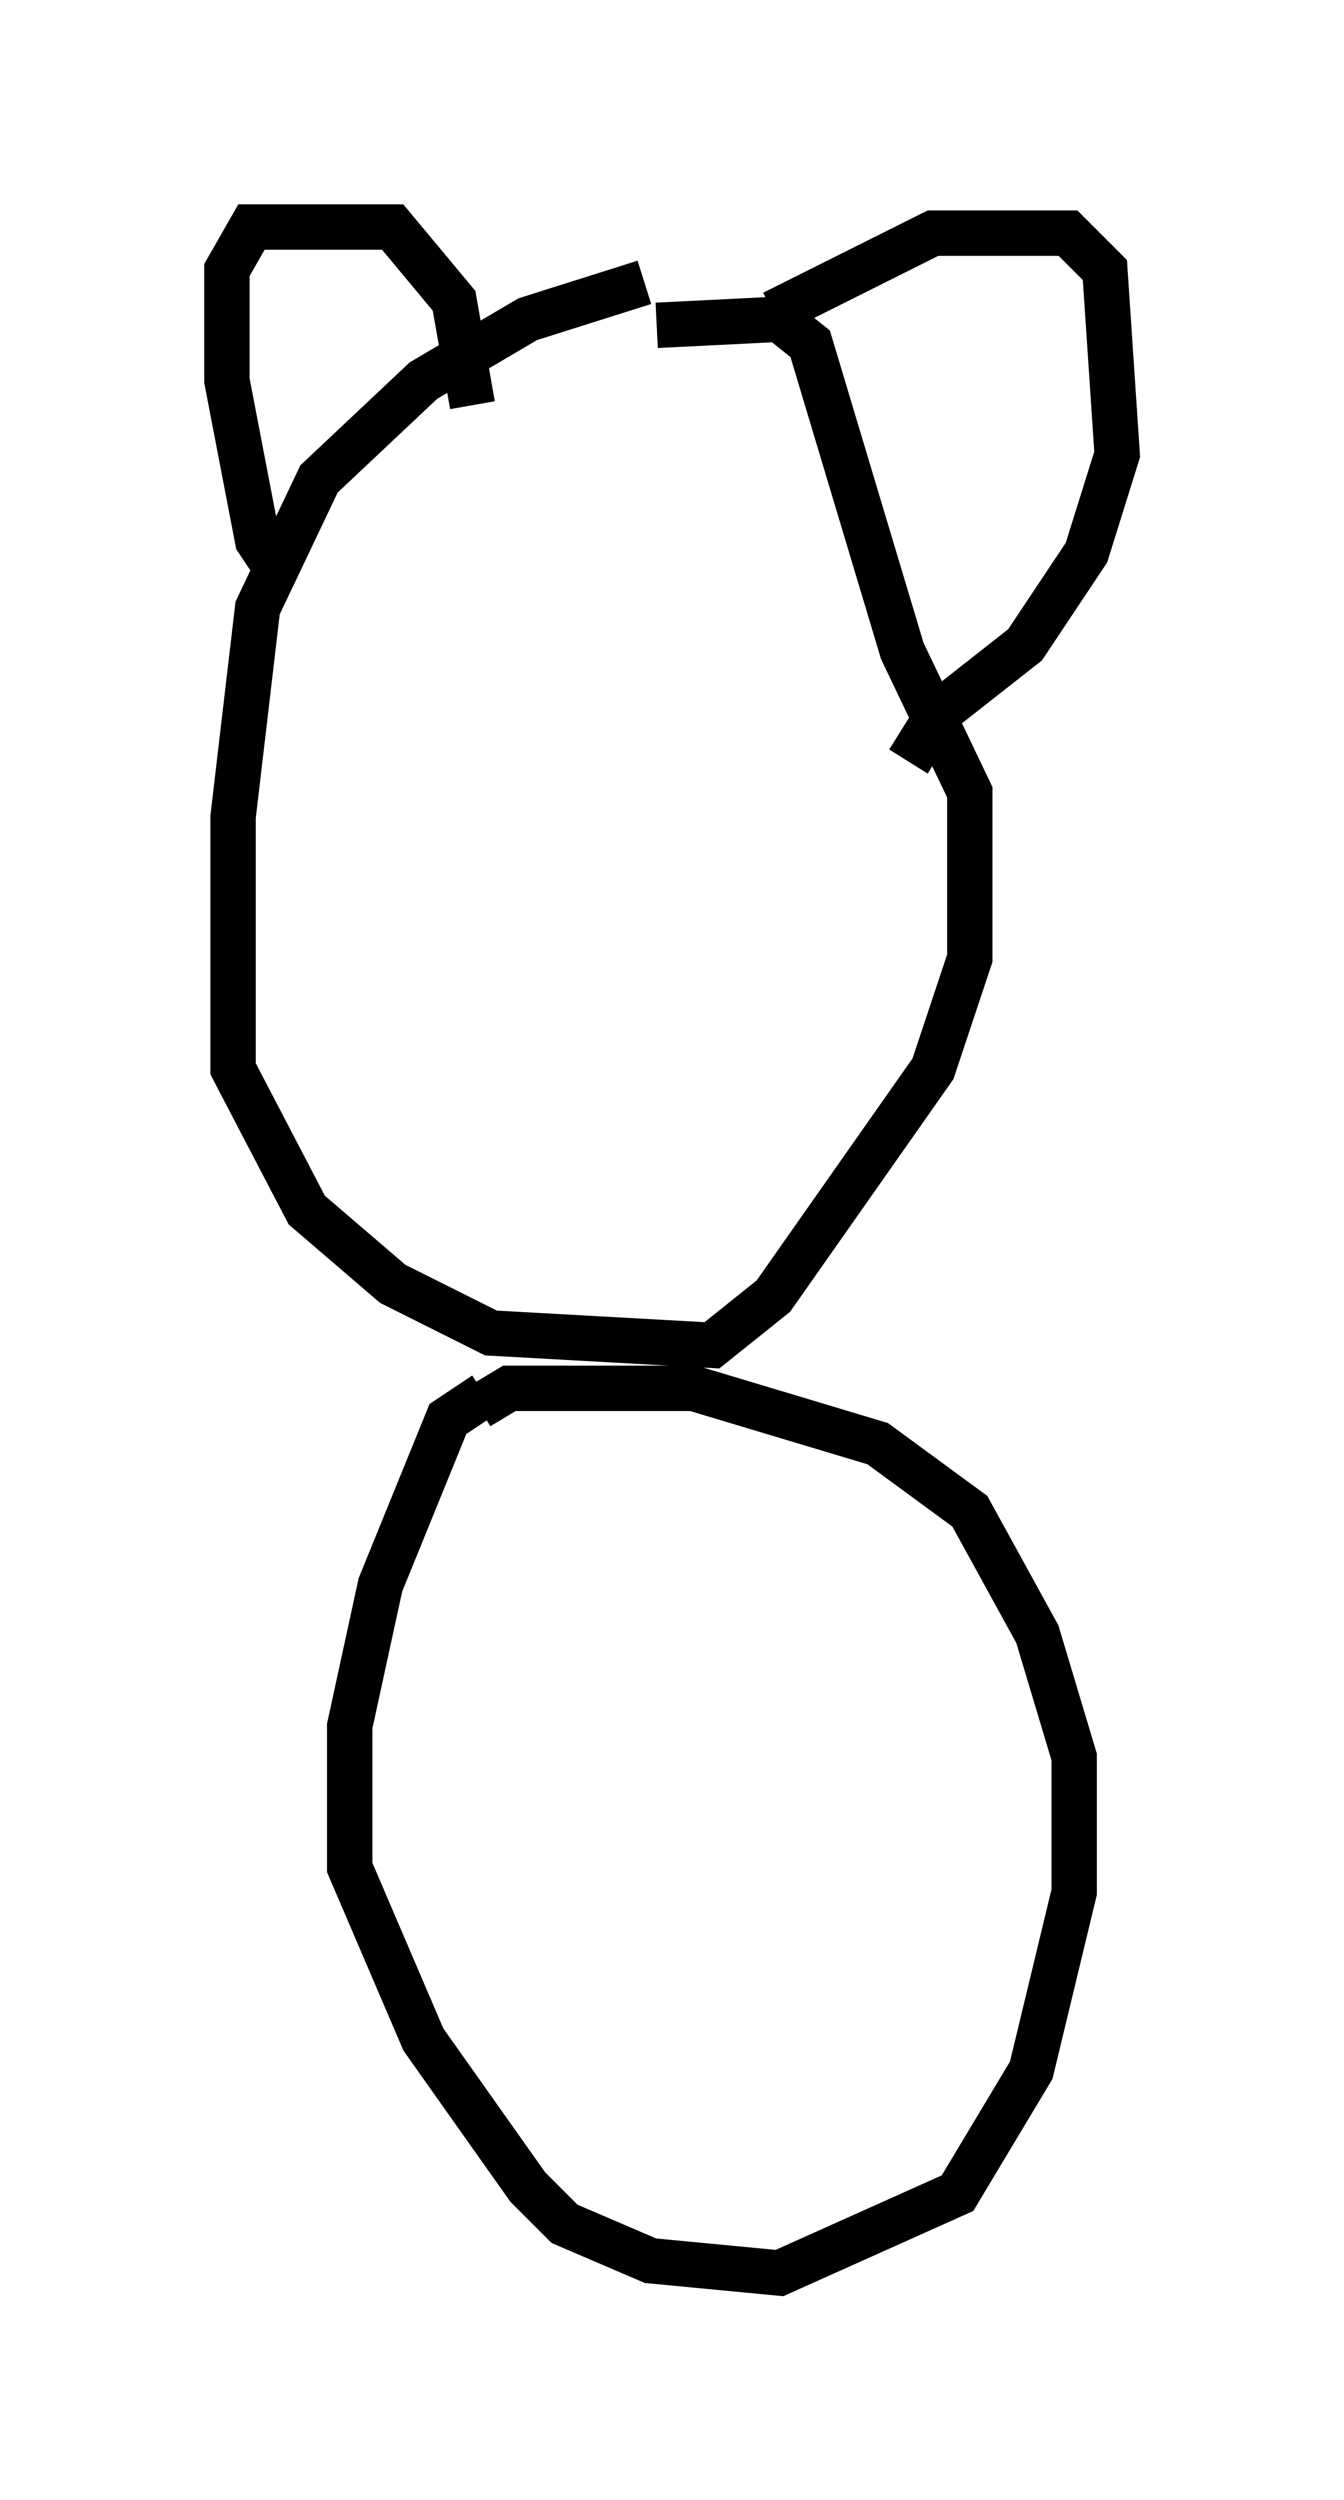 <?xml version="1.0" encoding="utf-8" ?>
<svg baseProfile="full" height="55.06" version="1.1" width="29.621" xmlns="http://www.w3.org/2000/svg" xmlns:ev="http://www.w3.org/2001/xml-events" xmlns:xlink="http://www.w3.org/1999/xlink"><defs /><rect fill="white" height="55.06" width="29.621" x="0" y="0" /><path d="M16.367, 6.218 m-2.165, 0.0 l-2.571, 0.812 -2.3, 1.353 l-2.3, 2.165 -1.353, 2.842 l-0.541, 4.601 0.0, 5.548 l1.624, 3.112 1.894, 1.624 l2.165, 1.083 4.871, 0.271 l1.353, -1.083 3.518, -5.007 l0.812, -2.436 0.0, -3.654 l-1.488, -3.112 -2.03, -6.766 l-0.677, -0.541 -2.706, 0.135 m-8.254, 5.548 l-0.541, -0.812 -0.677, -3.518 l0.0, -2.436 0.541, -0.947 l3.112, 0.0 1.353, 1.624 l0.406, 2.3 m6.631, -2.03 l3.518, -1.759 2.977, 0.0 l0.812, 0.812 0.271, 4.059 l-0.677, 2.165 -1.353, 2.03 l-1.894, 1.488 -0.677, 1.083 m-9.337, 13.938 l-0.812, 0.541 -1.488, 3.654 l-0.677, 3.112 0.0, 3.112 l1.624, 3.789 2.3, 3.248 l0.812, 0.812 1.894, 0.812 l2.842, 0.271 3.924, -1.759 l1.624, -2.706 0.947, -3.924 l0.0, -2.977 -0.812, -2.706 l-1.488, -2.706 -2.03, -1.488 l-4.059, -1.218 -4.059, 0.0 l-0.677, 0.406 " fill="none" stroke="black" stroke-width="1" /></svg>